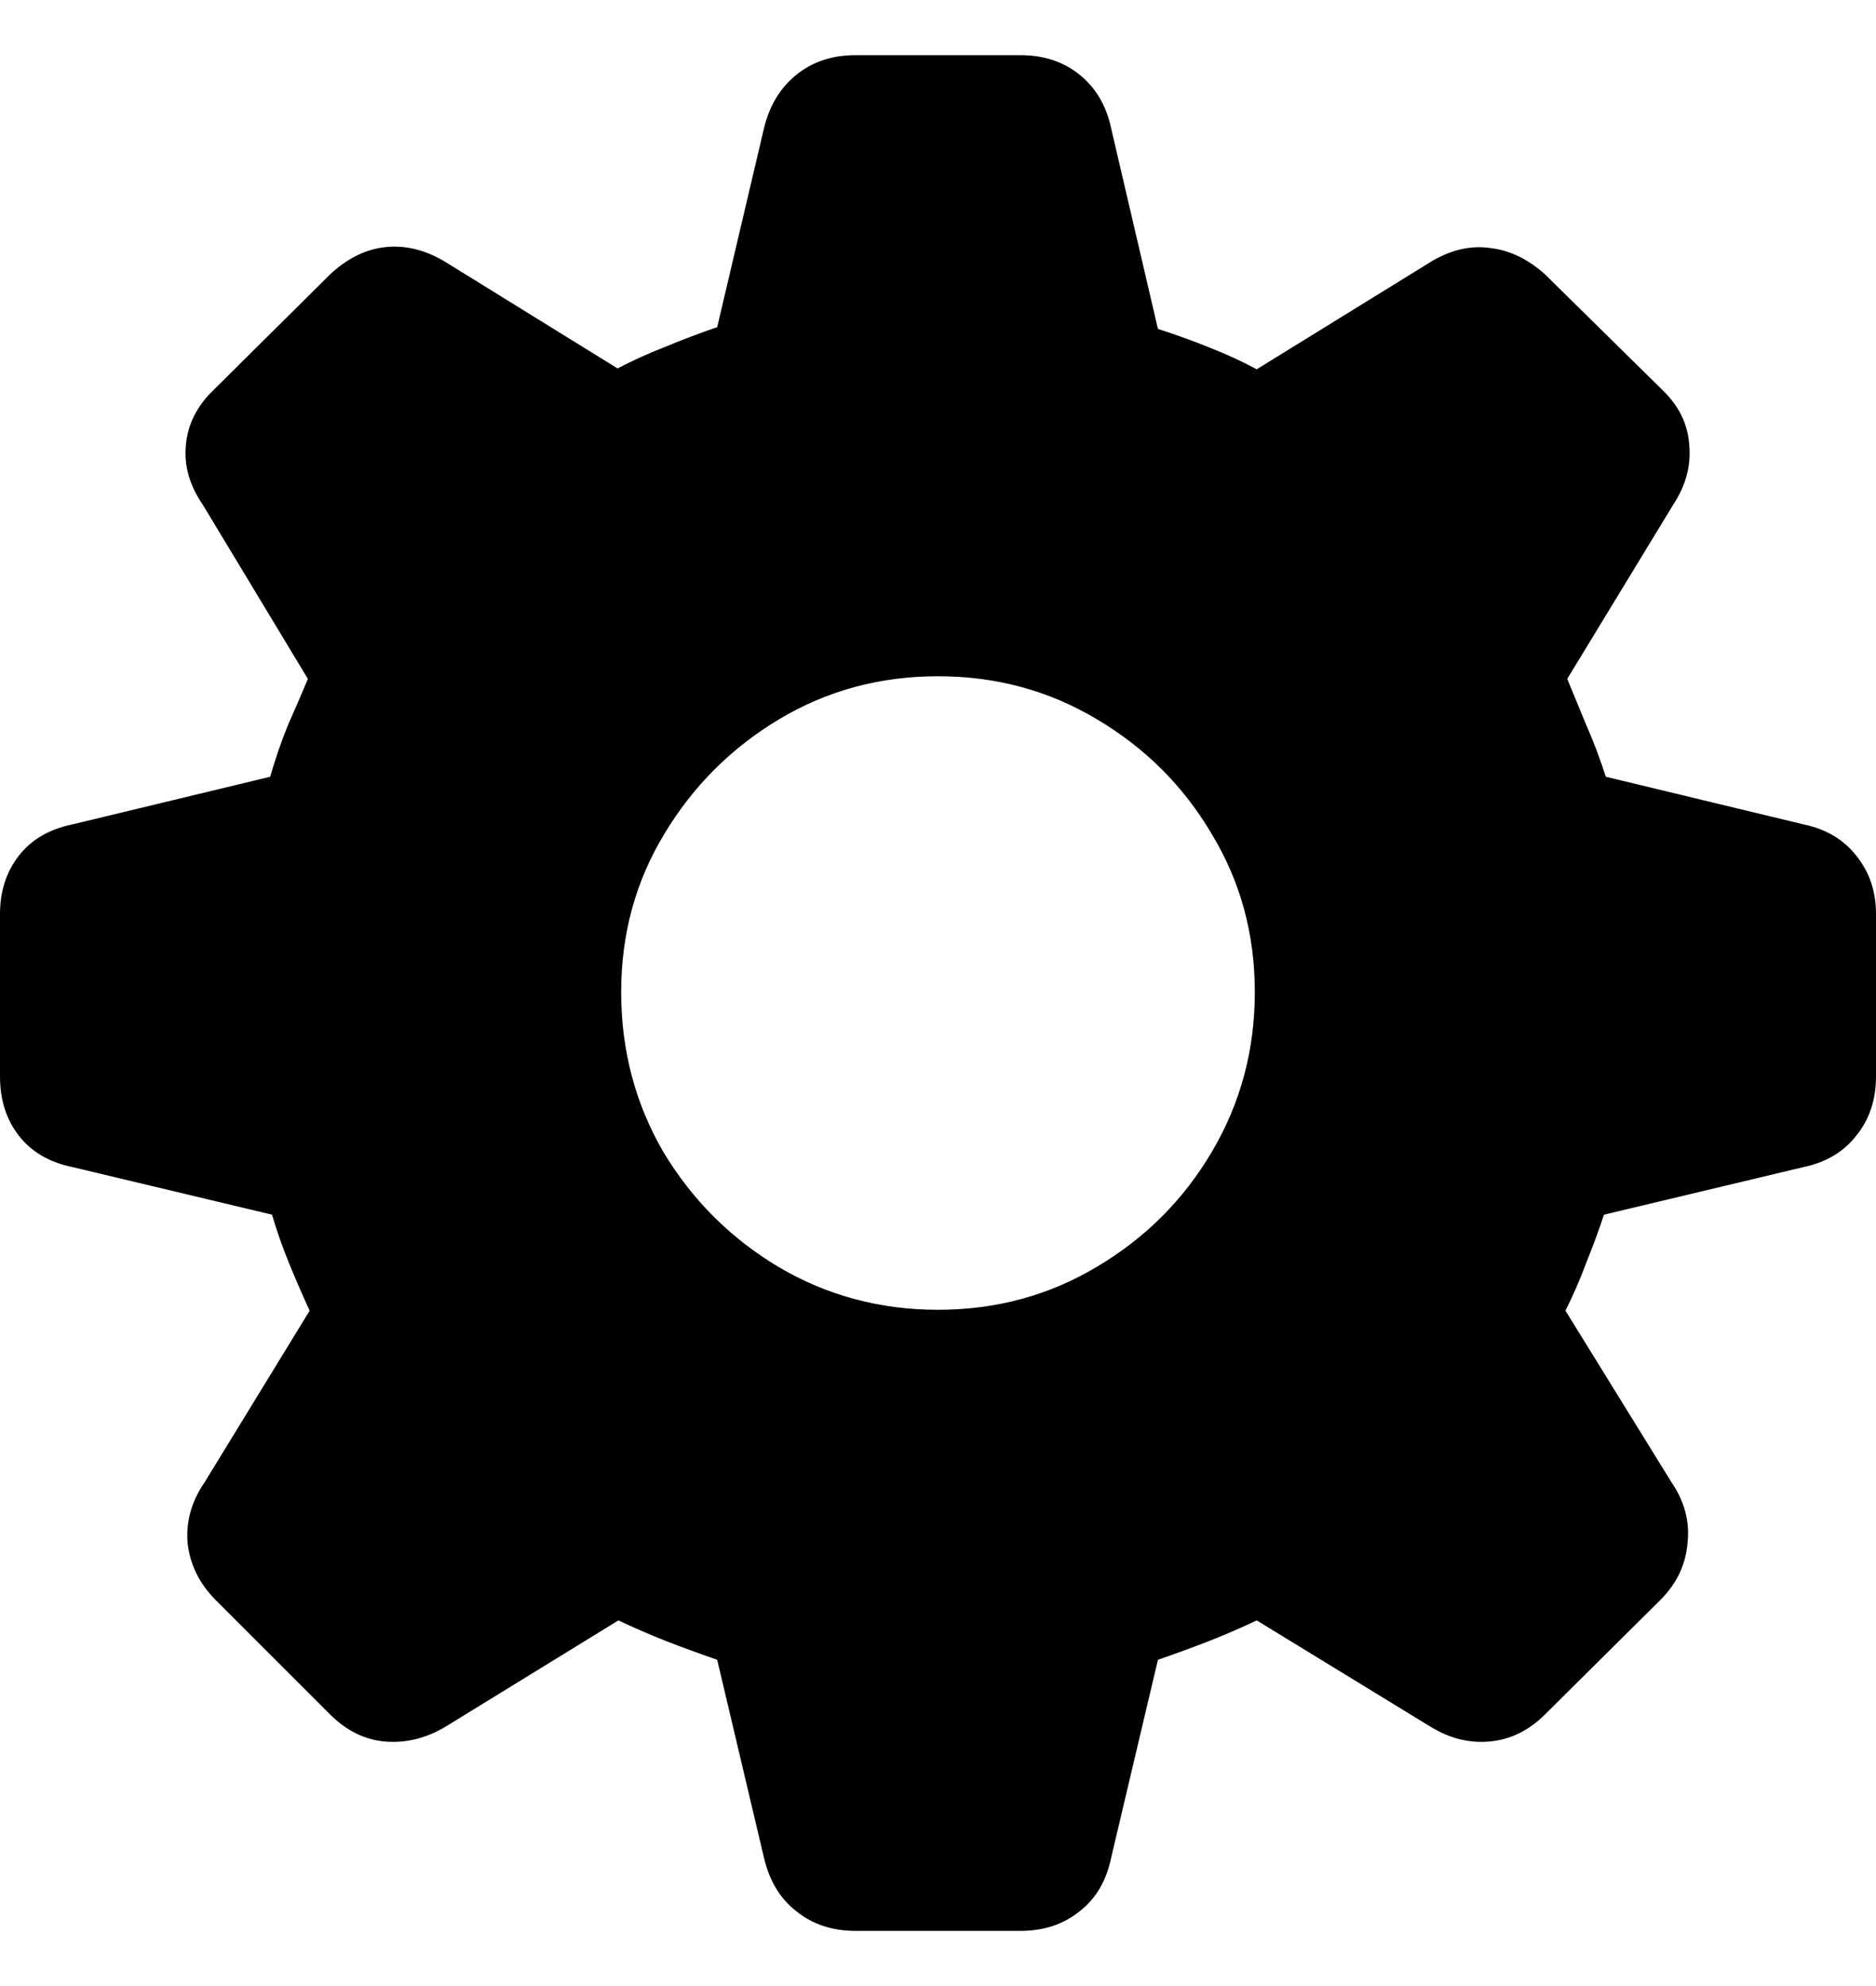 <svg
	color="rgb(0, 0, 0)"
	viewBox="0 0 17 18"
	fill="none"
	xmlns="http://www.w3.org/2000/svg"
>
	<path
		d="M7.752 17.5H9.248C9.46 17.5 9.639 17.44 9.785 17.321C9.932 17.207 10.027 17.044 10.07 16.833L10.493 15.043C10.65 14.989 10.805 14.932 10.957 14.873C11.108 14.813 11.252 14.751 11.388 14.686L12.957 15.646C13.131 15.754 13.31 15.8 13.494 15.784C13.684 15.768 13.852 15.686 13.999 15.54L15.048 14.499C15.194 14.352 15.276 14.181 15.292 13.986C15.314 13.791 15.265 13.607 15.146 13.433L14.186 11.879C14.256 11.738 14.319 11.595 14.373 11.448C14.432 11.302 14.487 11.155 14.535 11.009L16.341 10.578C16.547 10.535 16.707 10.44 16.821 10.293C16.94 10.147 17 9.968 17 9.756V8.284C17 8.078 16.94 7.902 16.821 7.755C16.707 7.609 16.547 7.514 16.341 7.471L14.552 7.04C14.497 6.872 14.438 6.714 14.373 6.568C14.313 6.422 14.256 6.283 14.202 6.153L15.162 4.575C15.276 4.402 15.324 4.223 15.308 4.038C15.297 3.848 15.216 3.68 15.064 3.534L13.999 2.485C13.847 2.349 13.684 2.27 13.511 2.249C13.337 2.222 13.161 2.26 12.982 2.363L11.388 3.347C11.257 3.276 11.116 3.211 10.965 3.152C10.818 3.092 10.661 3.035 10.493 2.981L10.07 1.167C10.027 0.961 9.932 0.798 9.785 0.679C9.639 0.56 9.46 0.5 9.248 0.5H7.752C7.54 0.5 7.361 0.56 7.215 0.679C7.068 0.798 6.971 0.961 6.922 1.167L6.499 2.965C6.342 3.019 6.185 3.078 6.027 3.144C5.875 3.203 5.732 3.268 5.596 3.339L4.018 2.363C3.839 2.26 3.66 2.219 3.481 2.241C3.308 2.262 3.145 2.344 2.993 2.485L1.936 3.534C1.784 3.68 1.7 3.848 1.684 4.038C1.667 4.223 1.719 4.402 1.838 4.575L2.79 6.153C2.736 6.283 2.676 6.422 2.611 6.568C2.551 6.714 2.497 6.872 2.448 7.04L0.659 7.471C0.447 7.514 0.285 7.609 0.171 7.755C0.057 7.902 0 8.078 0 8.284V9.756C0 9.968 0.057 10.147 0.171 10.293C0.285 10.44 0.447 10.535 0.659 10.578L2.465 11.009C2.508 11.155 2.559 11.302 2.619 11.448C2.679 11.595 2.741 11.738 2.806 11.879L1.855 13.433C1.735 13.607 1.684 13.791 1.7 13.986C1.722 14.181 1.806 14.352 1.952 14.499L2.993 15.54C3.14 15.686 3.305 15.768 3.489 15.784C3.679 15.8 3.864 15.754 4.043 15.646L5.604 14.686C5.74 14.751 5.884 14.813 6.035 14.873C6.187 14.932 6.342 14.989 6.499 15.043L6.922 16.833C6.971 17.044 7.068 17.207 7.215 17.321C7.361 17.44 7.54 17.5 7.752 17.5ZM8.5 11.871C7.974 11.871 7.491 11.741 7.052 11.481C6.618 11.221 6.271 10.873 6.011 10.44C5.756 10.001 5.629 9.518 5.629 8.992C5.629 8.466 5.759 7.989 6.019 7.56C6.279 7.126 6.626 6.779 7.06 6.519C7.494 6.259 7.974 6.129 8.5 6.129C9.026 6.129 9.506 6.259 9.94 6.519C10.379 6.779 10.726 7.126 10.981 7.56C11.241 7.989 11.371 8.466 11.371 8.992C11.371 9.518 11.241 10.001 10.981 10.44C10.726 10.873 10.379 11.221 9.94 11.481C9.506 11.741 9.026 11.871 8.5 11.871Z"
		fill="currentColor"
	/>
</svg>
